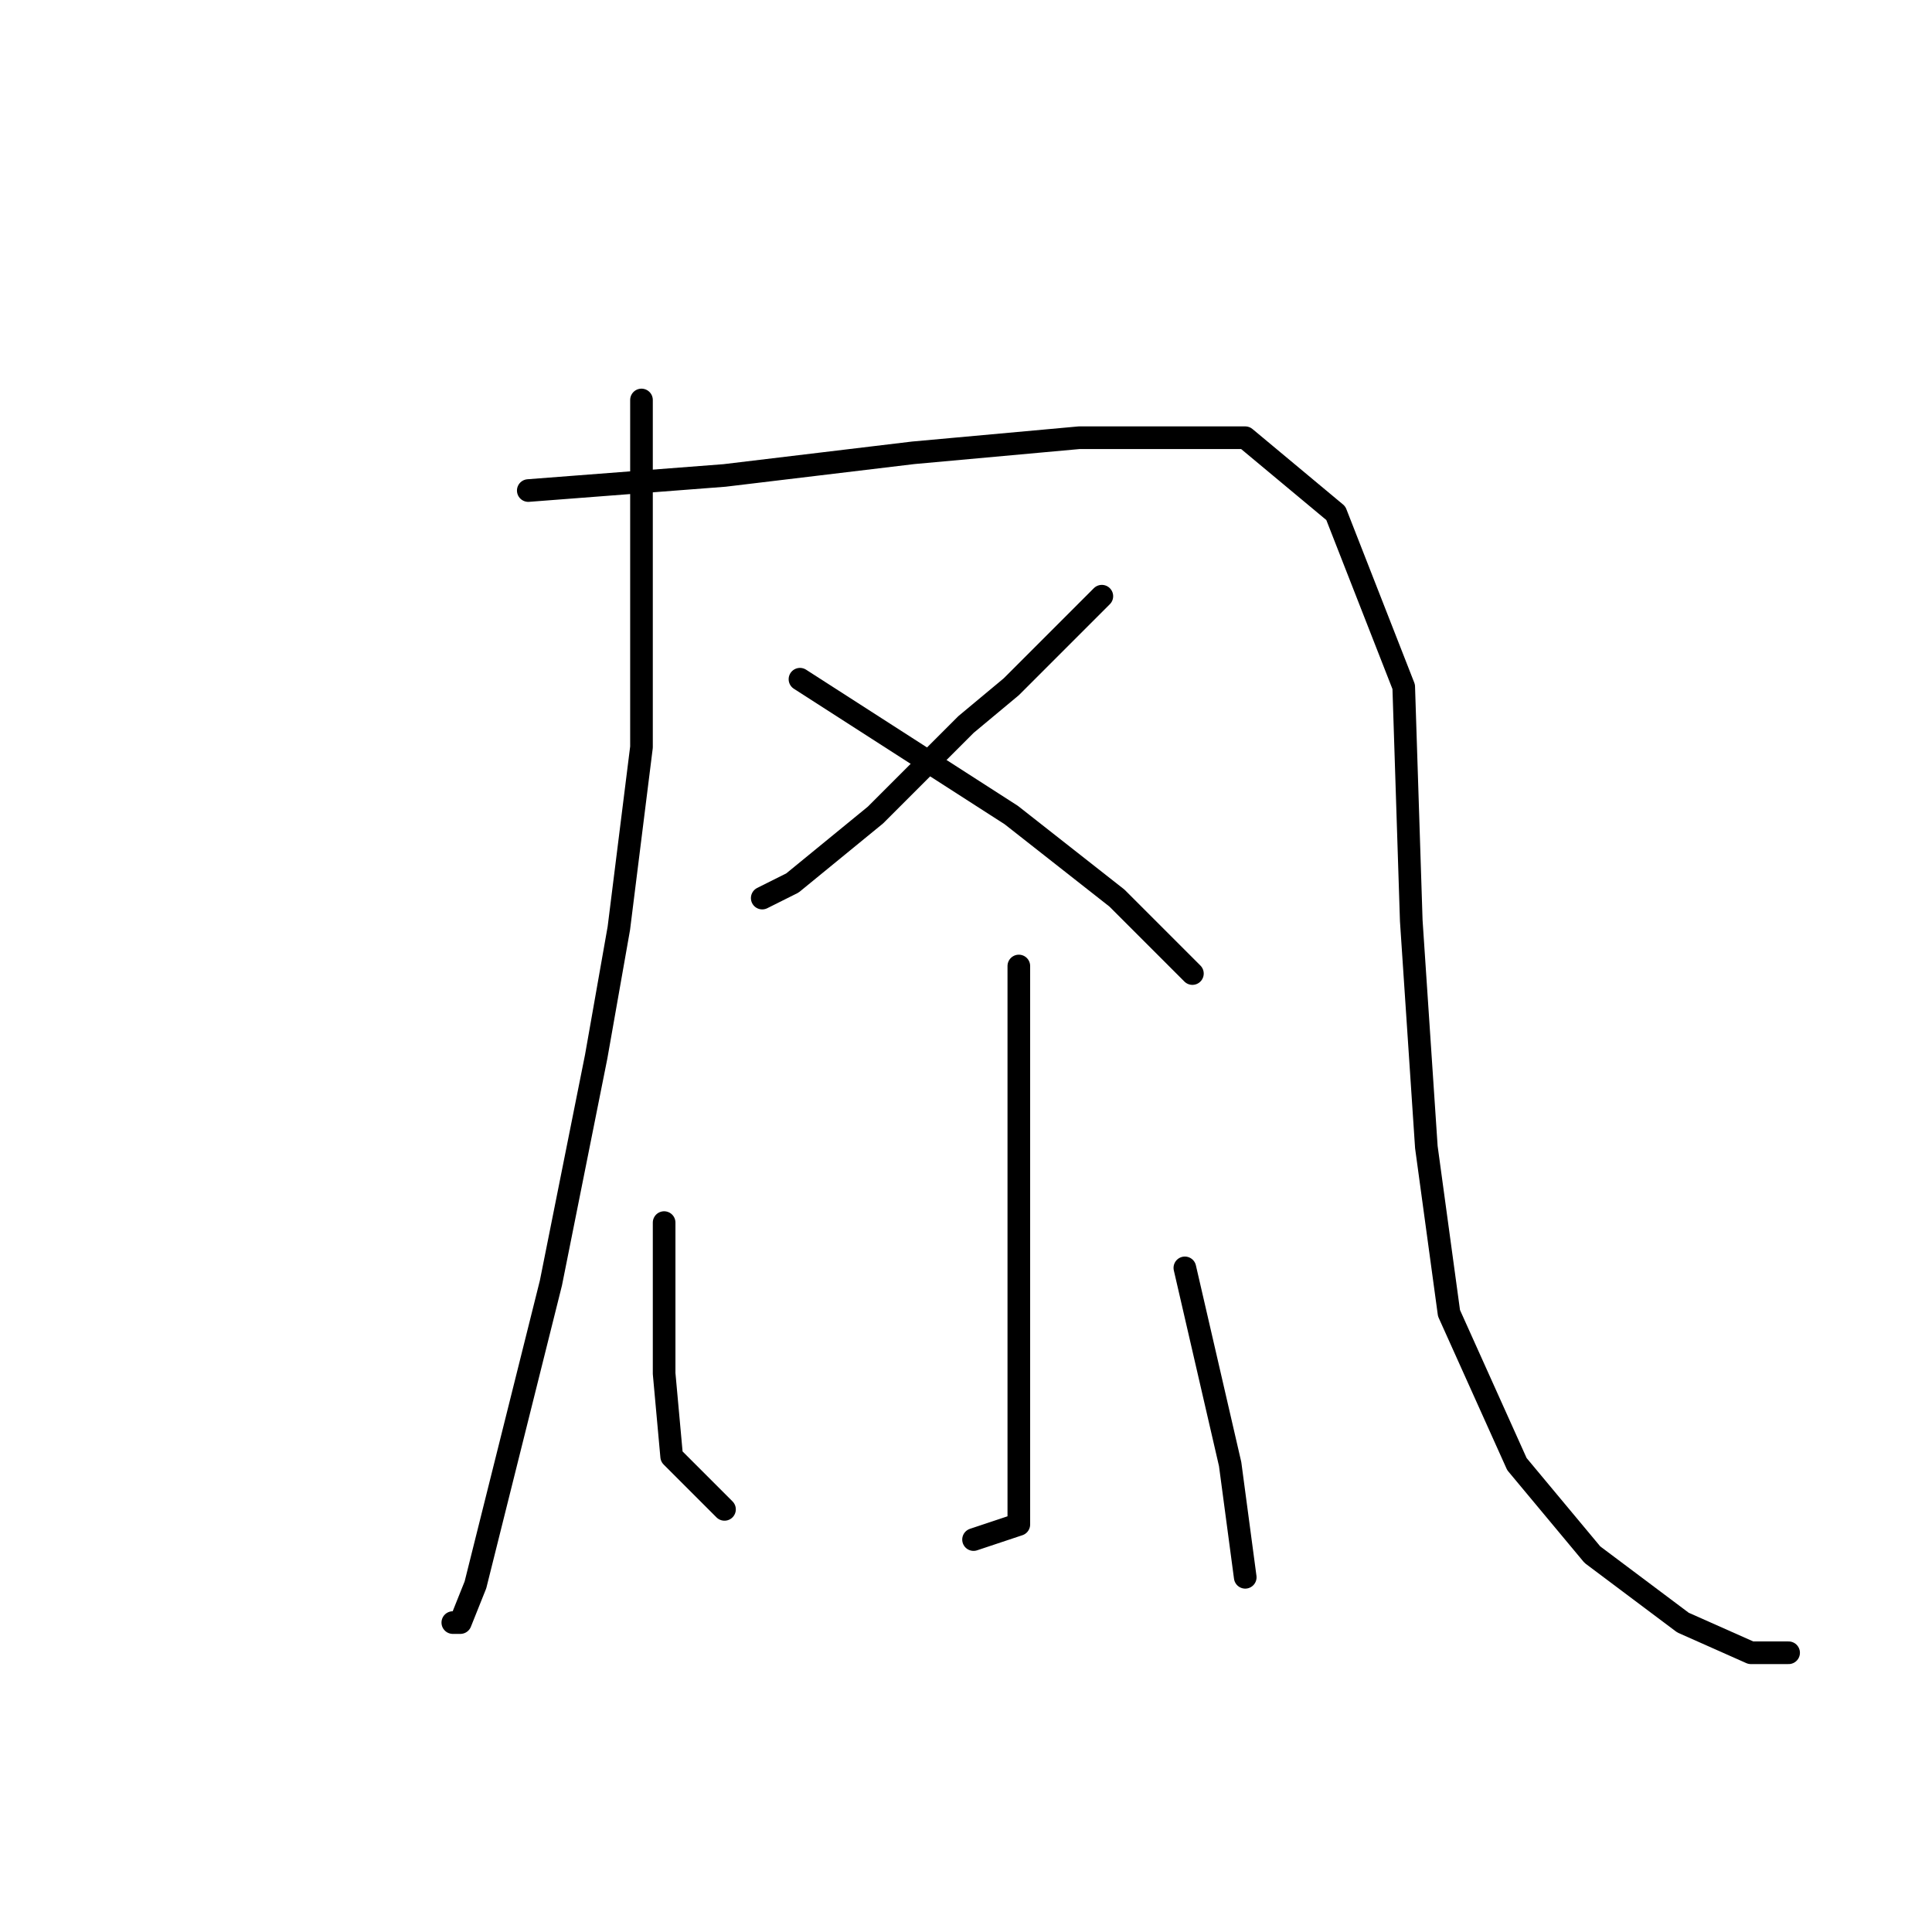 <?xml version="1.0" standalone="no"?>
    <svg width="256" height="256" xmlns="http://www.w3.org/2000/svg" version="1.1">
    <polyline stroke="black" stroke-width="3" stroke-linecap="round" fill="transparent" stroke-linejoin="round" points="85 53 85 76 85 99 82 123 79 140 73 170 67 194 63 210 61 215 60 215 60 215 " />
        <polyline stroke="black" stroke-width="3" stroke-linecap="round" fill="transparent" stroke-linejoin="round" points="70 65 83 64 96 63 121 60 143 58 165 58 177 68 186 91 187 122 189 152 192 174 201 194 211 206 223 215 232 219 237 219 237 219 " />
        <polyline stroke="black" stroke-width="3" stroke-linecap="round" fill="transparent" stroke-linejoin="round" points="146 79 140 85 134 91 128 96 116 108 105 117 101 119 101 119 " />
        <polyline stroke="black" stroke-width="3" stroke-linecap="round" fill="transparent" stroke-linejoin="round" points="106 90 120 99 134 108 148 119 158 129 158 129 " />
        <polyline stroke="black" stroke-width="3" stroke-linecap="round" fill="transparent" stroke-linejoin="round" points="135 128 135 144 135 160 135 184 135 194 135 197 135 202 129 204 129 204 " />
        <polyline stroke="black" stroke-width="3" stroke-linecap="round" fill="transparent" stroke-linejoin="round" points="88 162 88 172 88 182 89 193 96 200 96 200 " />
        <polyline stroke="black" stroke-width="3" stroke-linecap="round" fill="transparent" stroke-linejoin="round" points="157 168 160 181 163 194 165 209 165 209 " />
        </svg>